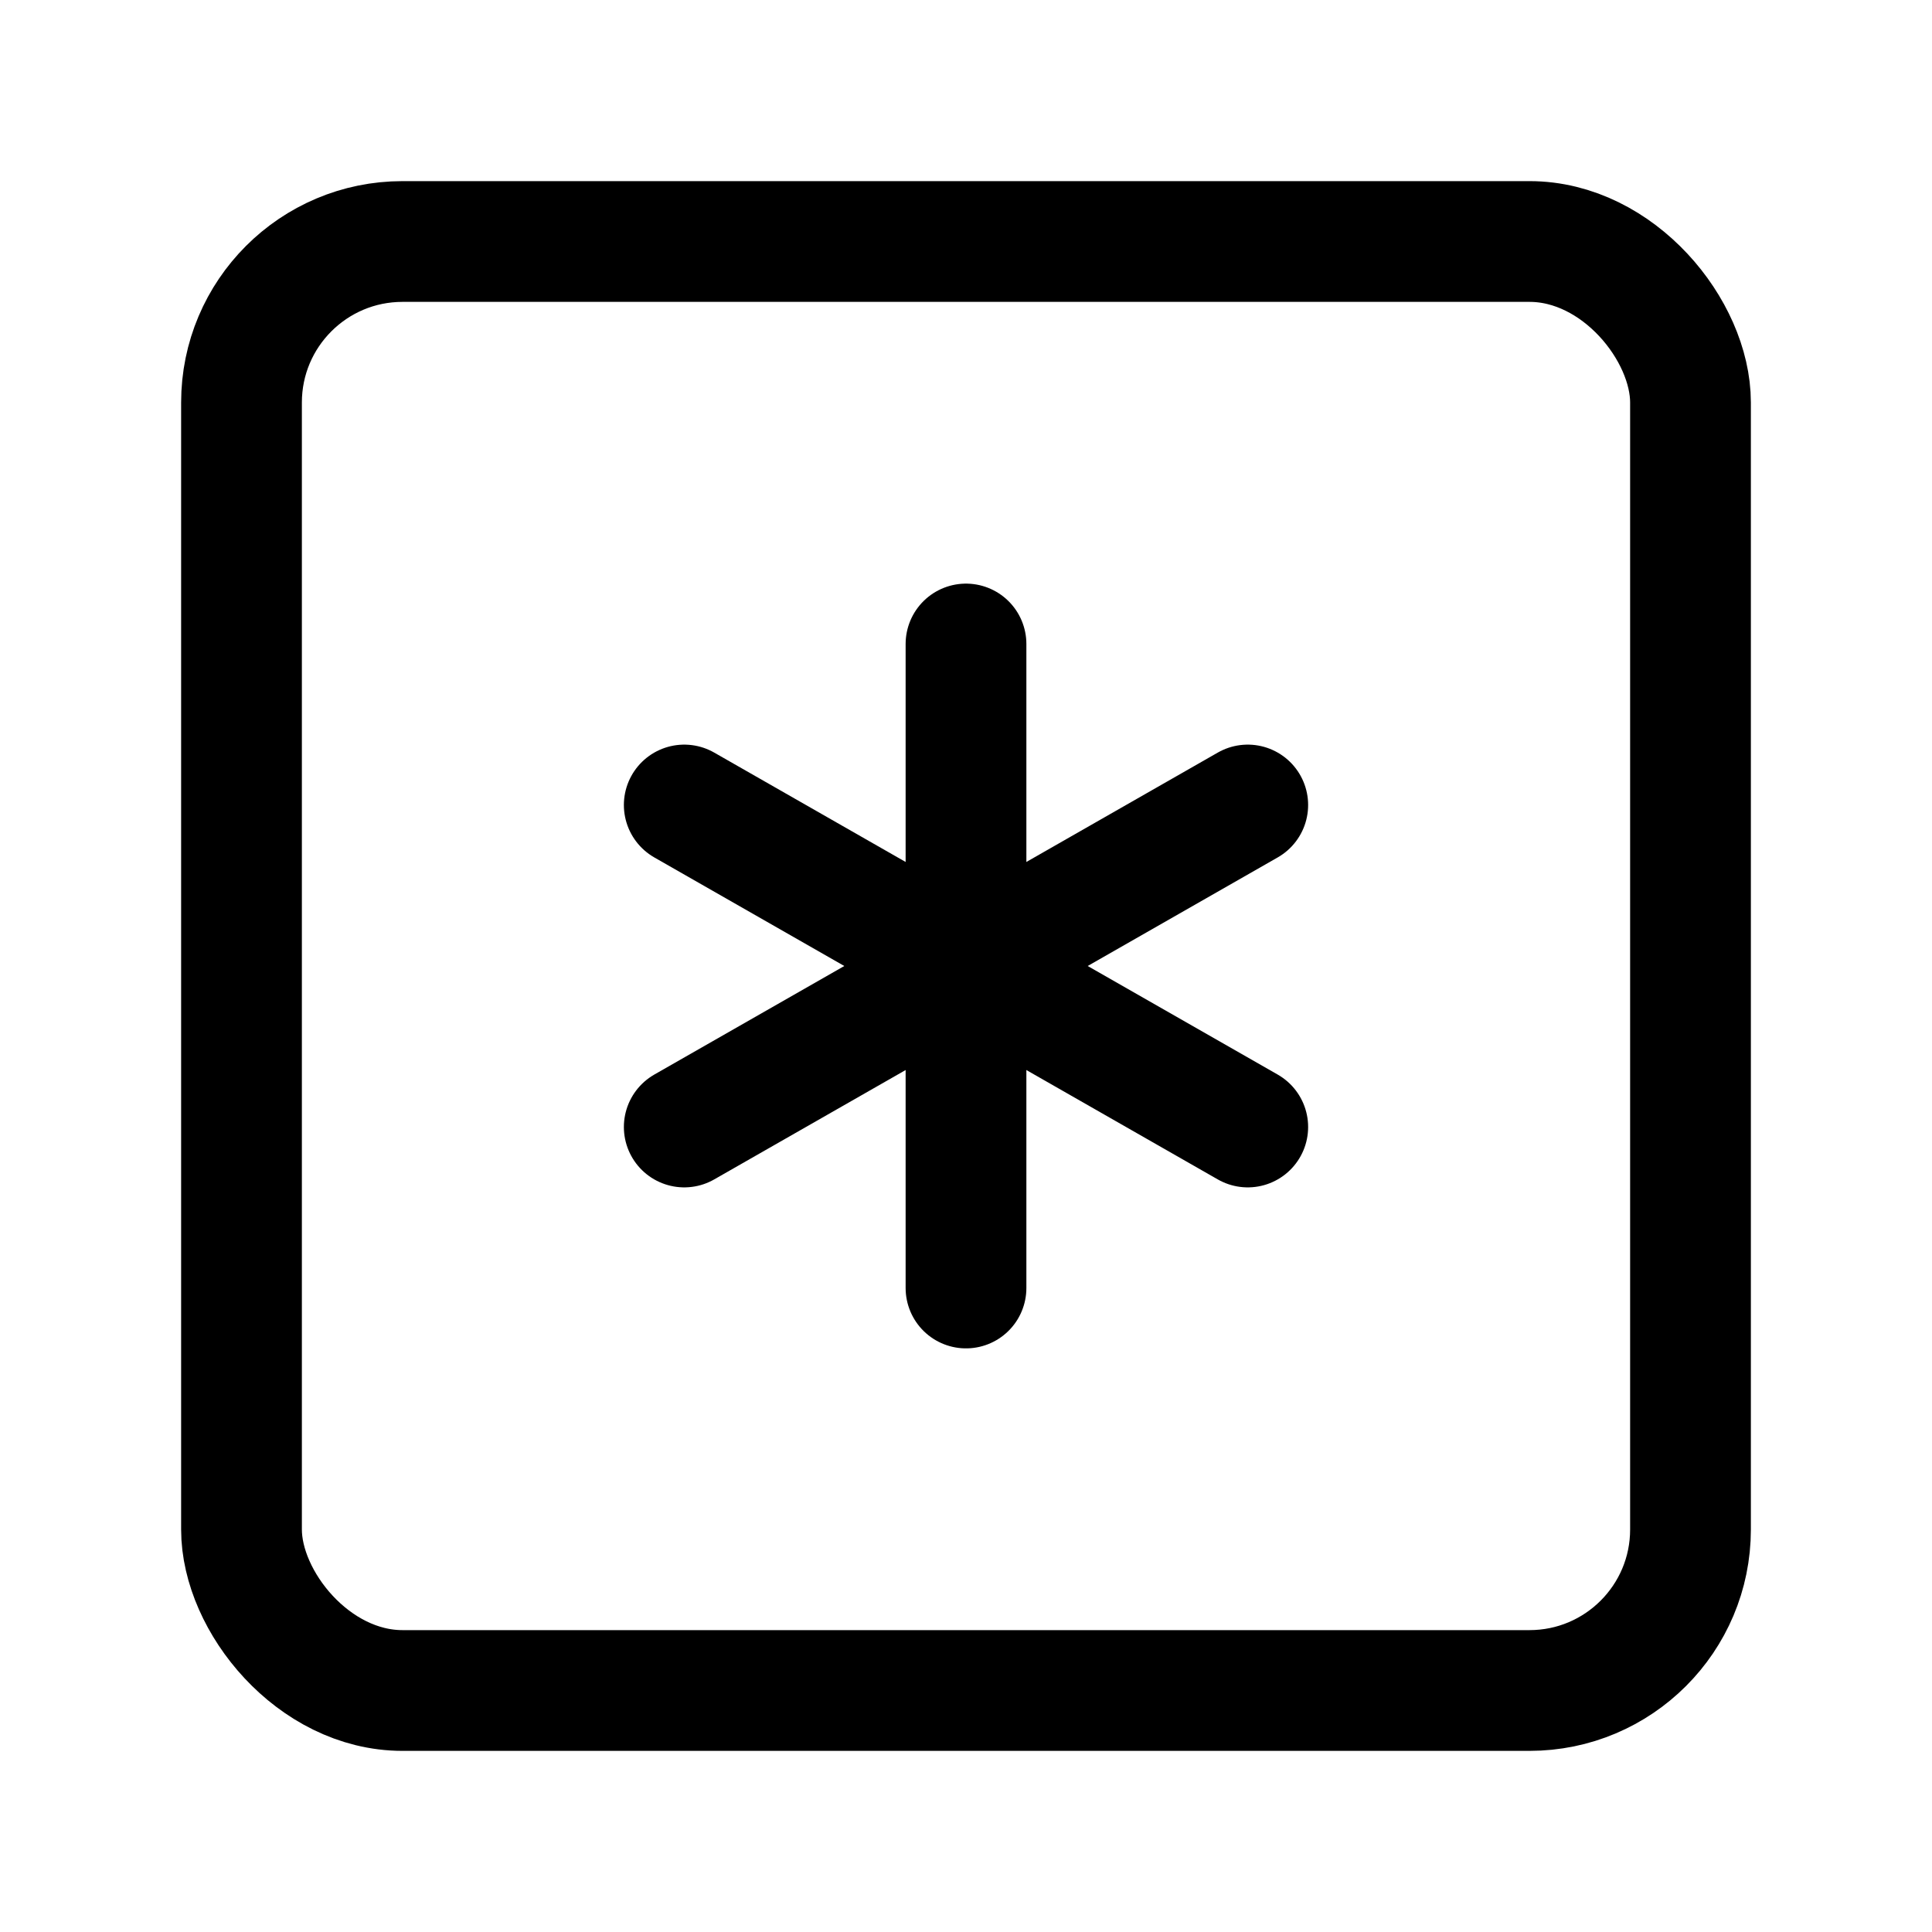 <svg
  xmlns="http://www.w3.org/2000/svg"
  width="24"
  height="24"
  viewBox="0 0 24 24"
  fill="none"
  stroke="currentColor"
  stroke-width="1.5"
  stroke-linecap="round"
  stroke-linejoin="round"
>
  <rect width="18" height="18" x="3" y="3" rx="2"  vector-effect="non-scaling-stroke"/>
  <path d="M12 8v8"  vector-effect="non-scaling-stroke"/>
  <path d="m8.5 14 7-4"  vector-effect="non-scaling-stroke"/>
  <path d="m8.5 10 7 4"  vector-effect="non-scaling-stroke"/>
</svg>
